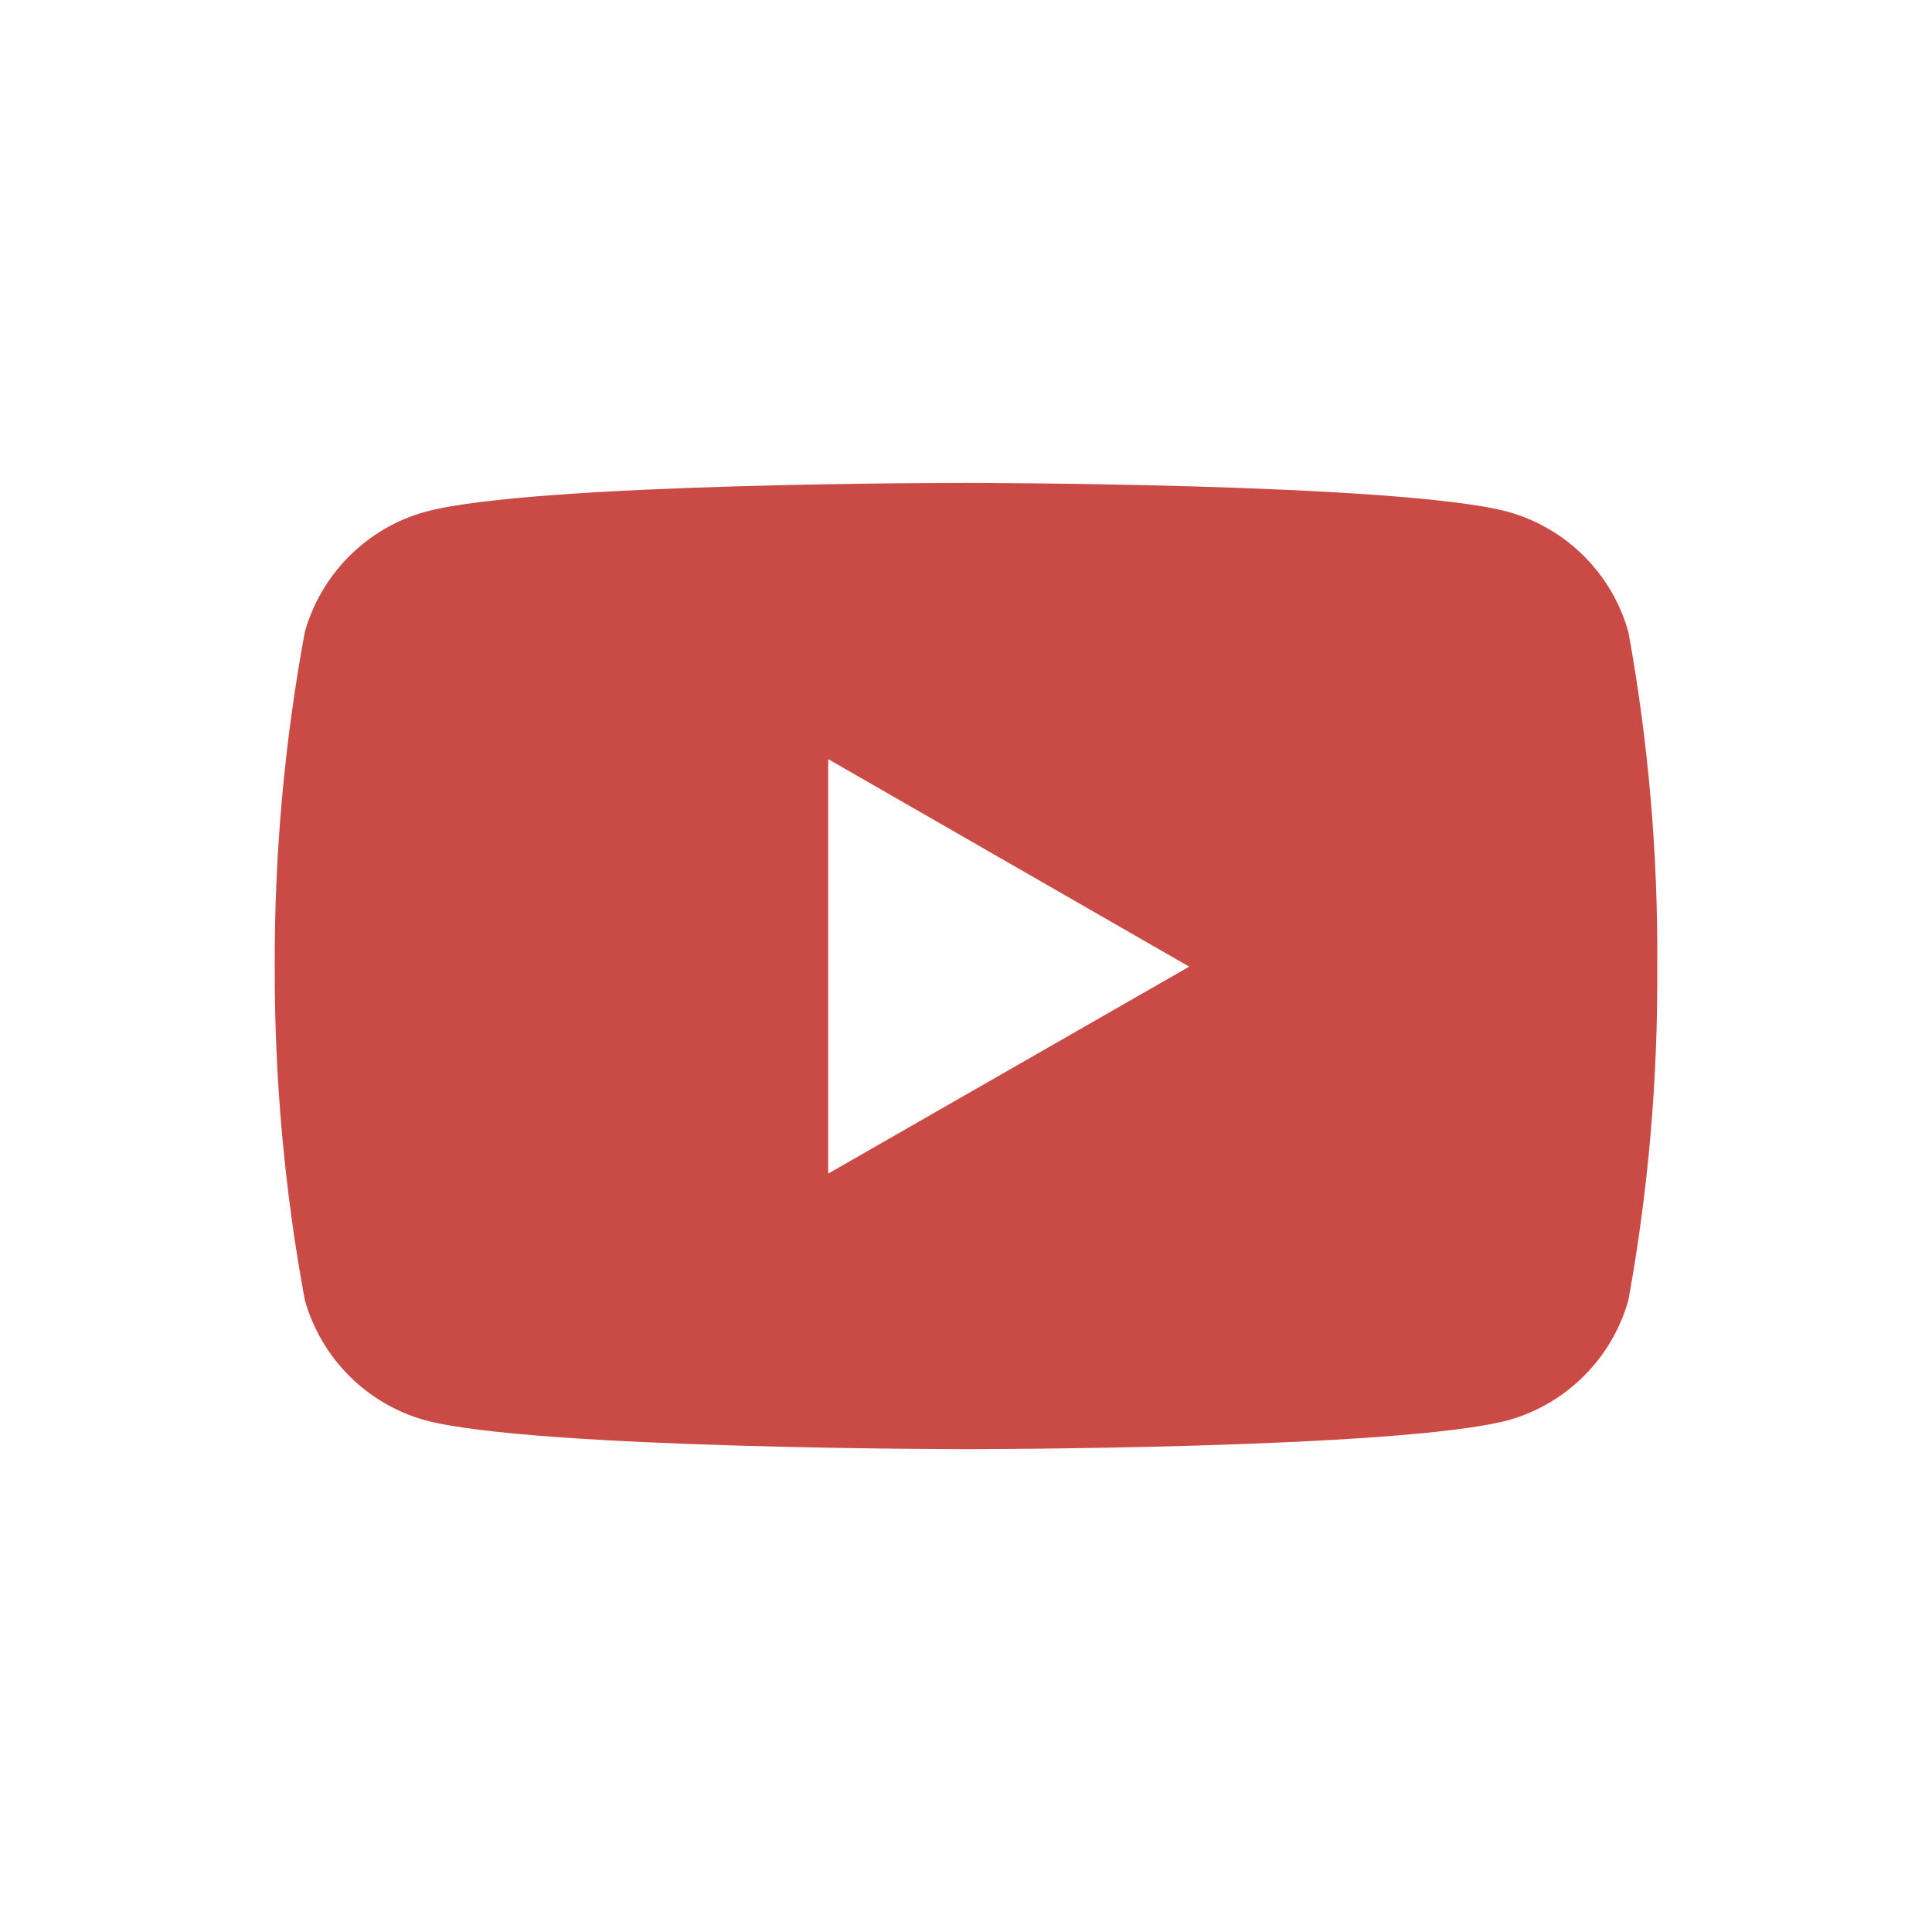 <?xml version="1.0" encoding="UTF-8" standalone="no"?>
<svg
   width="24"
   height="24"
   viewBox="0 0 24 24"
   version="1.1"
   xml:space="preserve"
   style="clip-rule:evenodd;fill-rule:evenodd;stroke-linejoin:round;stroke-miterlimit:2"
   id="svg243"
   sodipodi:docname="yt-logo.svg"
   inkscape:version="1.2.2 (732a01da63, 2022-12-09, custom)"
   xmlns:inkscape="http://www.inkscape.org/namespaces/inkscape"
   xmlns:sodipodi="http://sodipodi.sourceforge.net/DTD/sodipodi-0.dtd"
   xmlns="http://www.w3.org/2000/svg"
   xmlns:svg="http://www.w3.org/2000/svg"
   xmlns:serif="http://www.serif.com/"><defs
     id="defs247" /><sodipodi:namedview
     id="namedview245"
     pagecolor="#ffffff"
     bordercolor="#000000"
     borderopacity="0.25"
     inkscape:showpageshadow="2"
     inkscape:pageopacity="0.0"
     inkscape:pagecheckerboard="0"
     inkscape:deskcolor="#d1d1d1"
     showgrid="false"
     inkscape:zoom="9.875"
     inkscape:cx="13.772152"
     inkscape:cy="30.329114"
     inkscape:window-width="1143"
     inkscape:window-height="1411"
     inkscape:window-x="2293"
     inkscape:window-y="0"
     inkscape:window-maximized="1"
     inkscape:current-layer="svg243" /><g
     id="Yt-logo"
     serif:id="Yt logo"
     transform="translate(2.935,5.938)"><path
       id="Yt-logo1"
       serif:id="Yt logo"
       d="M 17.294,1.915 C 17.092,1.19 16.524,0.622 15.799,0.42 14.461,0.061 9.073,0.061 9.073,0.061 9.073,0.061 3.699,0.054 2.346,0.42 1.622,0.622 1.054,1.19 0.851,1.915 0.598,3.285 0.473,4.676 0.478,6.07 c -0.004,1.389 0.121,2.775 0.373,4.14 0.203,0.725 0.771,1.293 1.495,1.495 1.338,0.359 6.727,0.359 6.727,0.359 0,0 5.373,0 6.726,-0.359 0.725,-0.202 1.293,-0.77 1.495,-1.495 0.248,-1.366 0.367,-2.752 0.358,-4.14 0.01,-1.393 -0.109,-2.784 -0.358,-4.155 z M 7.353,8.641 V 3.492 l 4.485,2.578 z"
       style="fill:#ca4a46;fill-rule:nonzero" /></g></svg>

